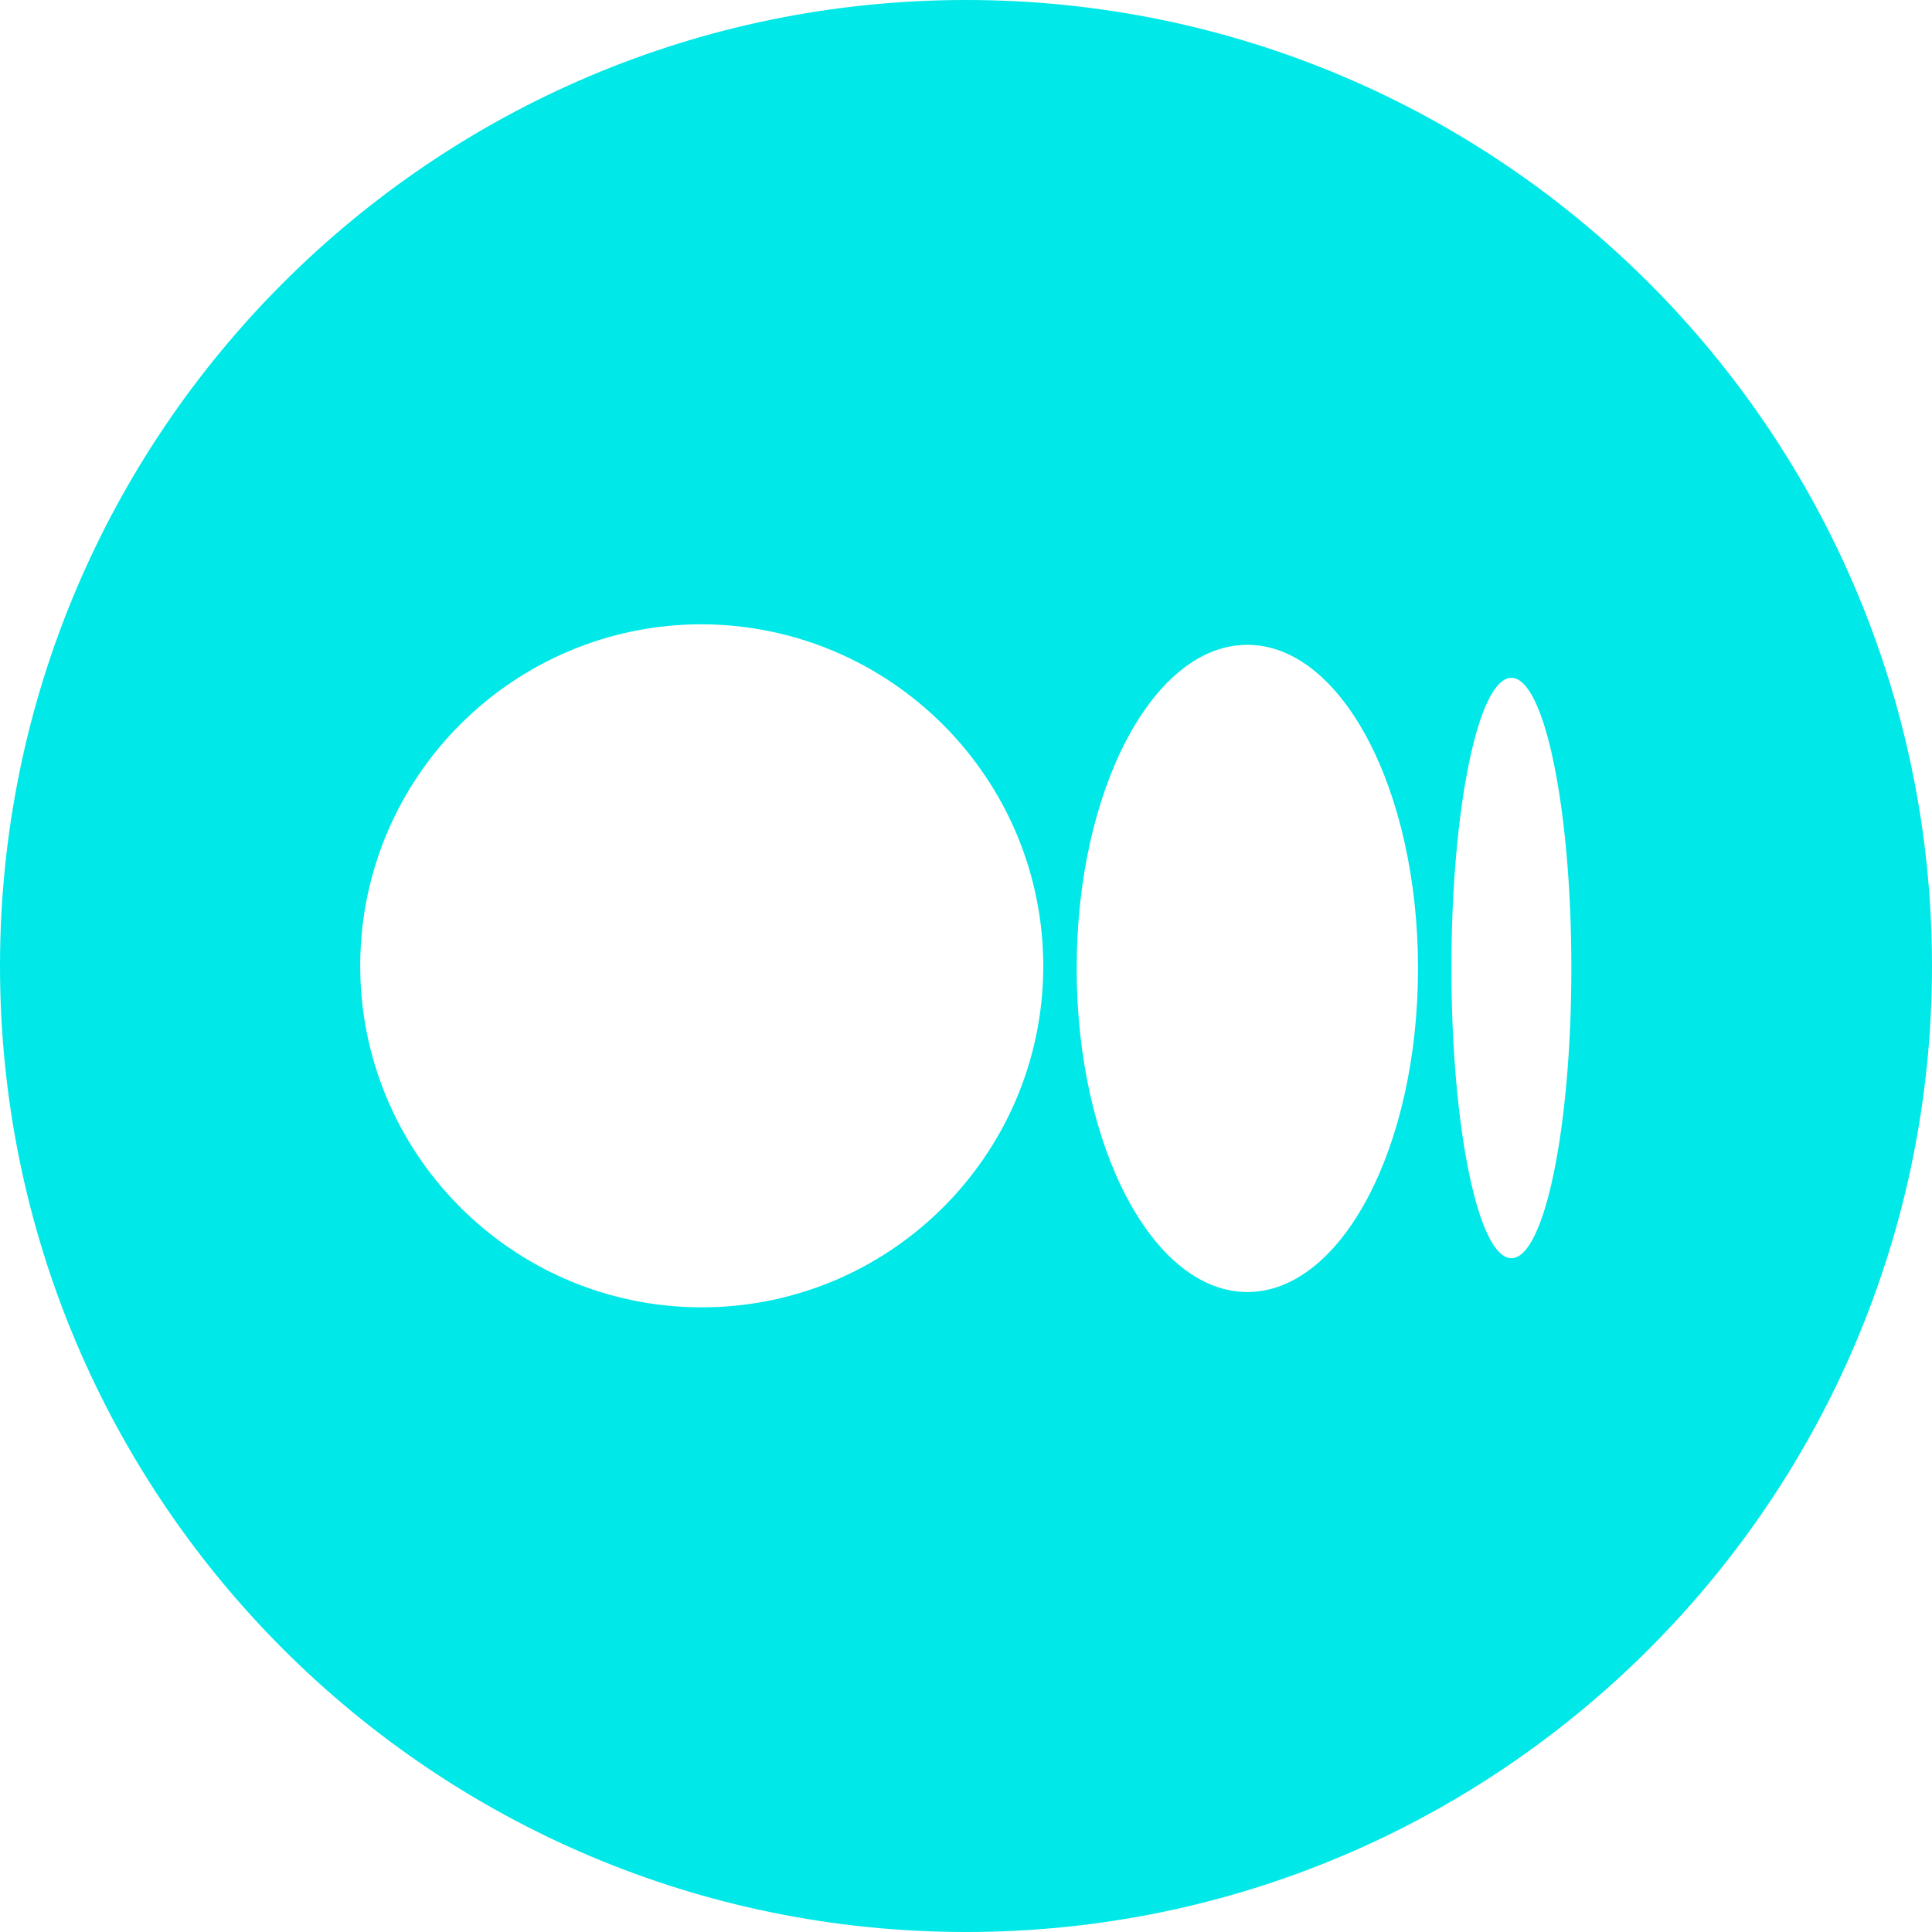 <svg width="48" height="48" viewBox="0 0 48 48" fill="none" xmlns="http://www.w3.org/2000/svg">
<path d="M24 0C10.75 0 0 10.75 0 24C0 37.25 10.75 48 24 48C37.25 48 48 37.25 48 24C48 10.75 37.25 0 24 0ZM17.38 32.48C12.69 32.45 8.92 28.62 8.95 23.94C8.98 19.28 12.77 15.51 17.44 15.51C22.14 15.53 25.94 19.35 25.92 24.05C25.89 28.74 22.06 32.51 17.38 32.48ZM30.99 32.1C28.65 32.1 26.75 28.5 26.75 24.06C26.75 19.62 28.65 16.02 30.99 16.02C33.33 16.02 35.23 19.62 35.23 24.06C35.23 28.5 33.33 32.1 30.99 32.1V32.1ZM37.55 31.26C36.73 31.26 36.06 28.03 36.06 24.05C36.06 20.07 36.73 16.84 37.55 16.84C38.37 16.84 39.04 20.07 39.04 24.05C39.04 28.03 38.37 31.26 37.55 31.26Z" fill="#00E8E7"/>
</svg>

